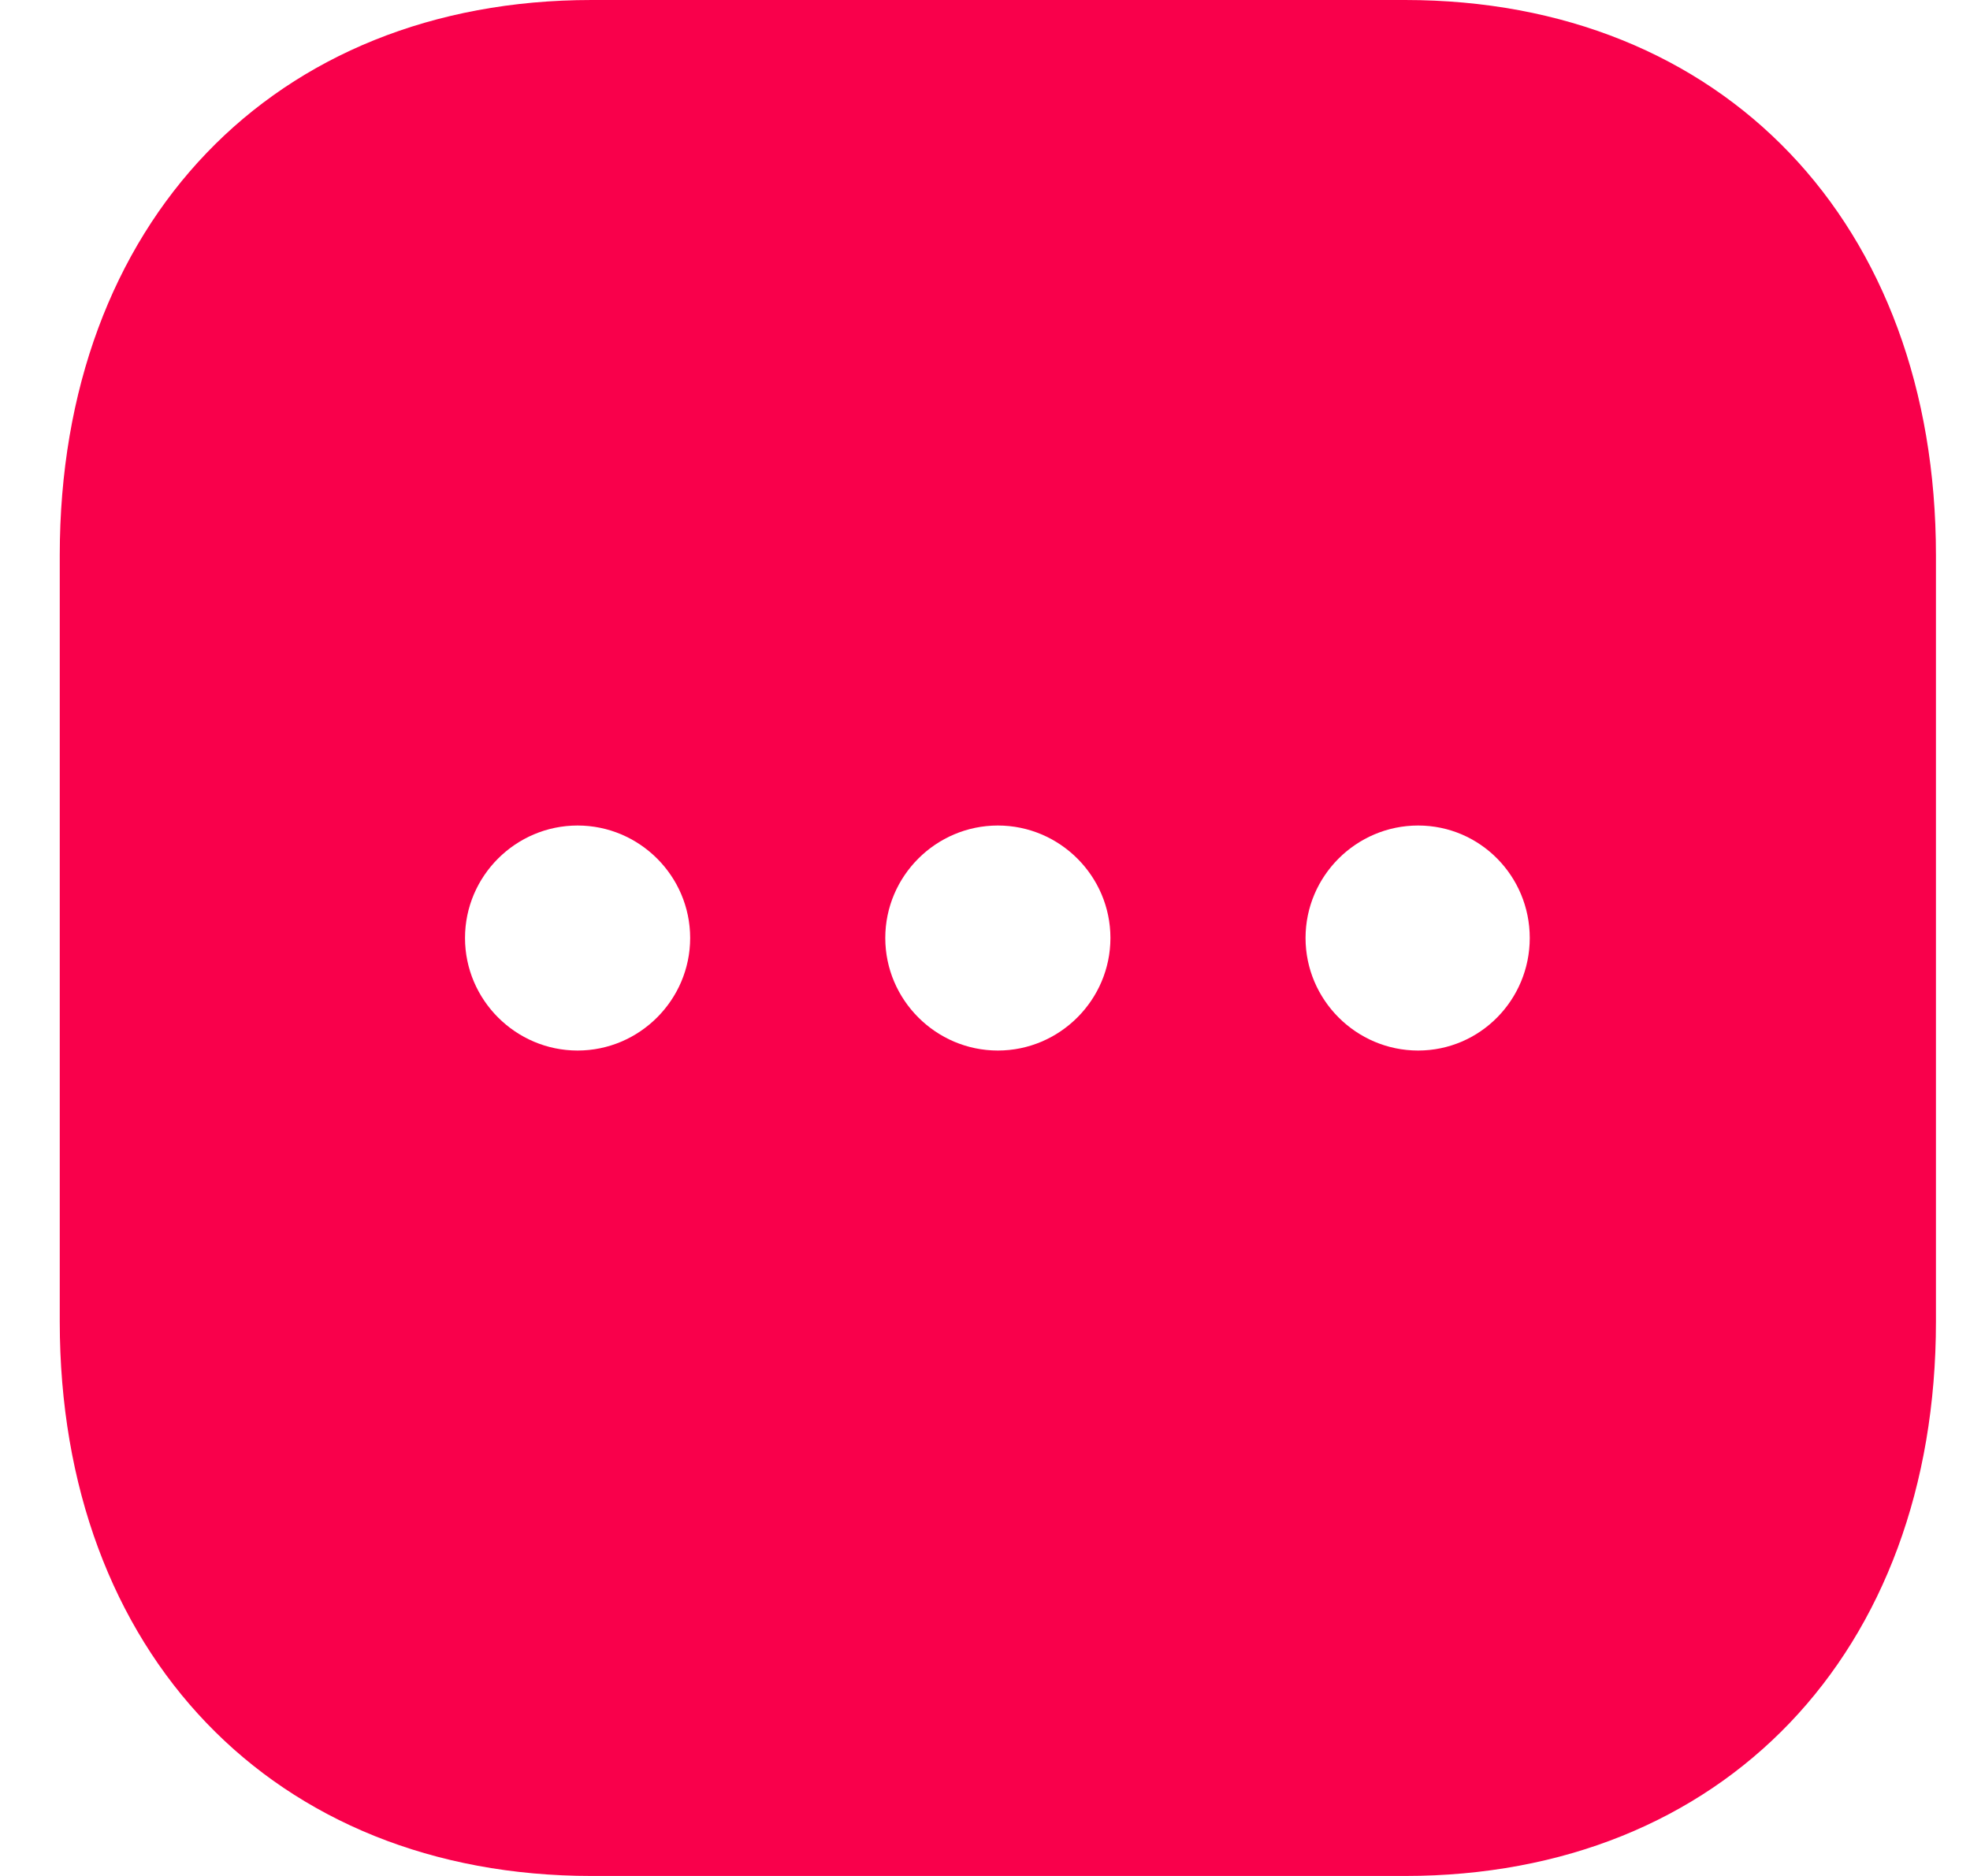<svg width="21" height="20" viewBox="0 0 21 20" fill="none" xmlns="http://www.w3.org/2000/svg">
<path fill-rule="evenodd" clip-rule="evenodd" d="M6.307 0H14.977C18.367 0 20.637 2.38 20.637 5.92V14.09C20.637 17.62 18.367 20 14.977 20H6.307C2.917 20 0.637 17.62 0.637 14.09V5.92C0.637 2.38 2.917 0 6.307 0ZM6.157 11.2C5.497 11.2 4.957 10.66 4.957 10C4.957 9.34 5.497 8.801 6.157 8.801C6.817 8.801 7.357 9.34 7.357 10C7.357 10.66 6.817 11.2 6.157 11.2ZM9.437 10C9.437 10.66 9.977 11.2 10.637 11.2C11.297 11.2 11.837 10.66 11.837 10C11.837 9.34 11.297 8.801 10.637 8.801C9.977 8.801 9.437 9.34 9.437 10ZM13.917 10C13.917 10.66 14.457 11.2 15.117 11.2C15.777 11.2 16.307 10.66 16.307 10C16.307 9.34 15.777 8.801 15.117 8.801C14.457 8.801 13.917 9.34 13.917 10Z" fill="#F9004B"/>
</svg>
